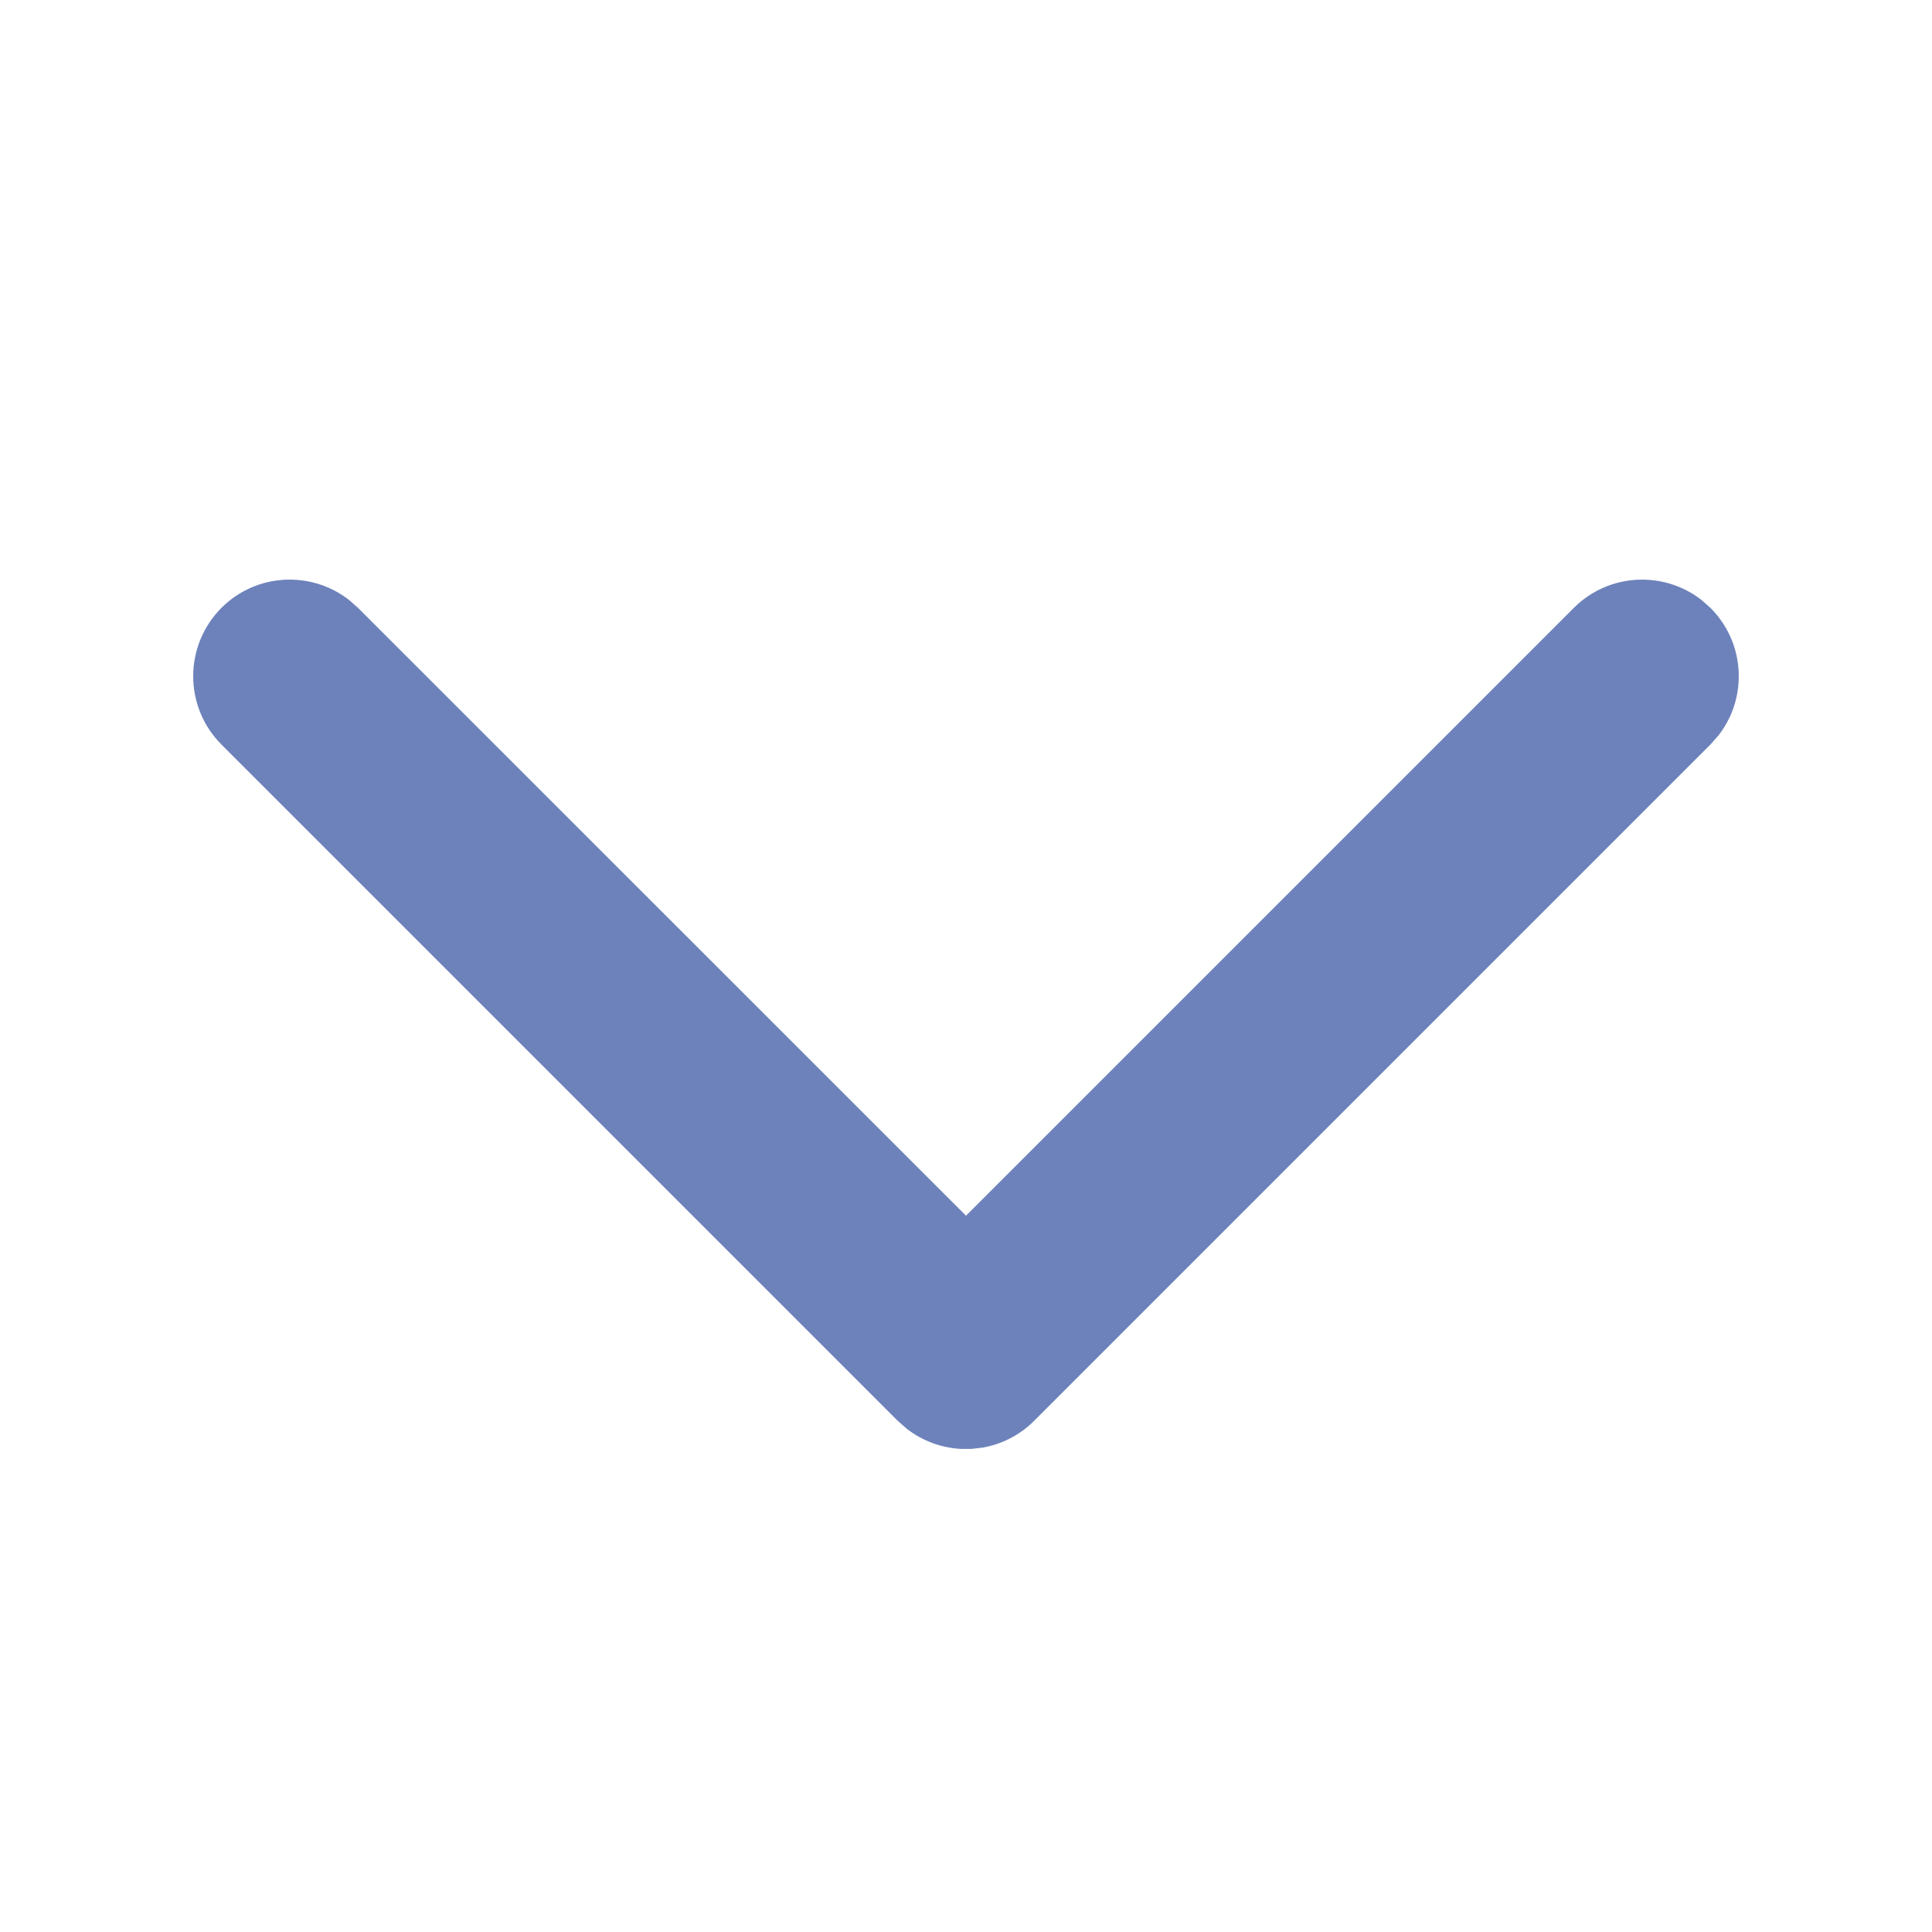 <svg width="16" height="16" viewBox="0 0 16 16" fill="none" xmlns="http://www.w3.org/2000/svg">
<rect width="16" height="16"/>
<path fill-rule="evenodd" clip-rule="evenodd" d="M1.834 5.034C2.122 4.746 2.576 4.724 2.89 4.968L2.965 5.034L8 10.068L13.034 5.034C13.322 4.746 13.776 4.724 14.09 4.968L14.165 5.034C14.454 5.323 14.476 5.777 14.232 6.09L14.165 6.166L8.565 11.766C8.445 11.886 8.296 11.96 8.141 11.988L8.047 11.999H7.952C7.795 11.989 7.64 11.934 7.509 11.832L7.434 11.766L1.834 6.166C1.522 5.853 1.522 5.347 1.834 5.034Z" fill="#6D82BB"/>
<mask id="mask0_3129_19279" style="mask-type:luminance" maskUnits="userSpaceOnUse" x="1" y="4" width="14" height="8">
<path fill-rule="evenodd" clip-rule="evenodd" d="M1.834 5.034C2.122 4.746 2.576 4.724 2.89 4.968L2.965 5.034L8 10.068L13.034 5.034C13.322 4.746 13.776 4.724 14.09 4.968L14.165 5.034C14.454 5.323 14.476 5.777 14.232 6.09L14.165 6.166L8.565 11.766C8.445 11.886 8.296 11.96 8.141 11.988L8.047 11.999H7.952C7.795 11.989 7.64 11.934 7.509 11.832L7.434 11.766L1.834 6.166C1.522 5.853 1.522 5.347 1.834 5.034Z" fill="white"/>
</mask>
<g mask="url(#mask0_3129_19279)">
</g>
</svg>
